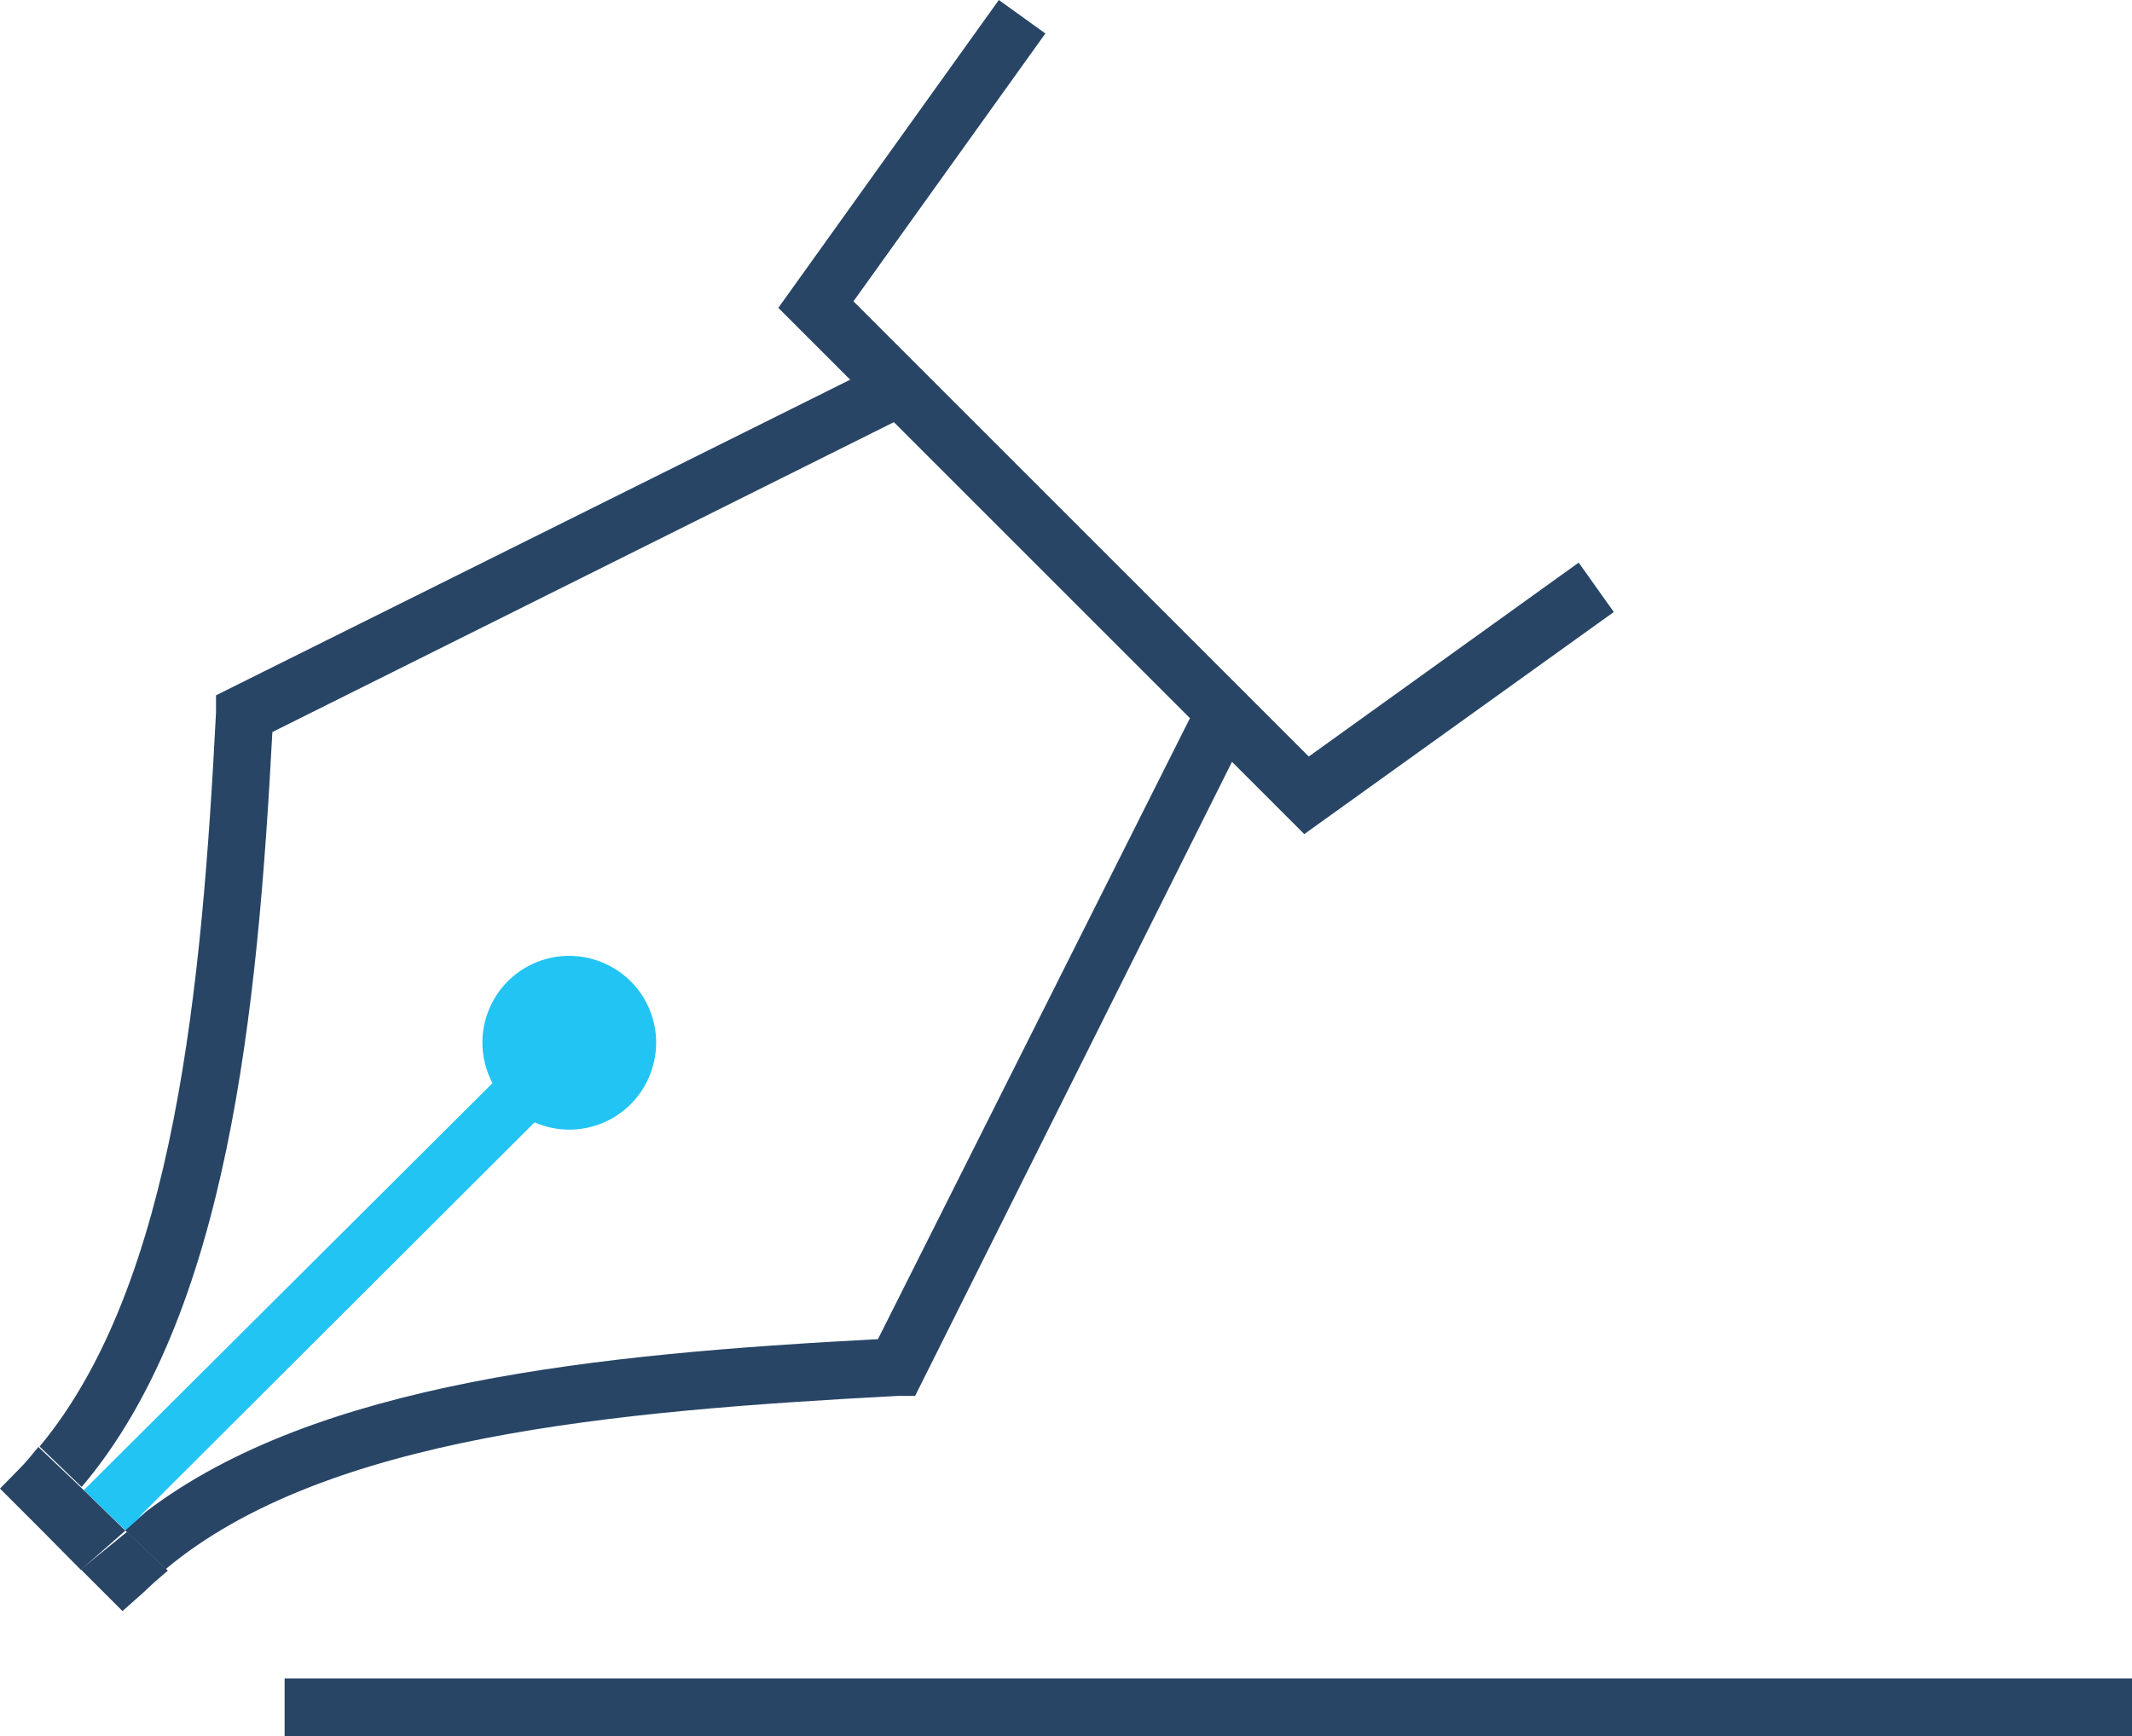 <svg enable-background="new 305.9 0 522.1 425.2" viewBox="305.9 0 522.1 425.2" xmlns="http://www.w3.org/2000/svg"><path d="m426.5 264.9c-5.4-10.3-1.4-23.1 9-28.5 10.3-5.4 23.1-1.4 28.5 9s1.4 23.1-9 28.5c-5.6 2.9-12.3 3.2-18.1.6l-97.2 97.2 1.9-1.4.8-.7-.8.7c41.7-31.8 110.8-38.7 179.3-42.3l76-152.2-72.5-72.5-152.2 75.9c-3.6 68-11 142.6-46.7 184.9l.8.8z" fill="none"/><path d="m326.4 365-.8-.8z" fill="none"/><path d="m692.5 137.8-66.1 47.5-111.5-111.5 47-65.6-11.4-8.2-54 75.4 17.6 17.6-155.3 77.3v4.2c-3.4 66.4-10 139.9-43.2 179.8l10.3 9.9c35.9-42.3 43.1-116.9 46.7-184.9l152.2-75.9 72.5 72.5-76.4 152.1c-68.5 3.6-137.6 10.5-179.3 42.3l-5.1 4.5 10 9.5c38.9-32.5 109.6-38.7 179.3-42.4h4.2l77.6-155.3 17.7 17.7 75.8-54.4z" fill="#284566"/><path d="m436.8 274.9c10.8 4.7 23.3-.2 28-11s-.2-23.3-11-28-23.3.2-28 11c-2.6 5.9-2.3 12.7.7 18.4l-100.1 99.7 10.2 9.8 5.1-4.5-1.9 1.4z" fill="#22c4f3"/><g fill="#284566"><path d="m326.4 365-.8-.8-10.3-9.8c-1.5 1.8-2.9 3.6-4.5 5.2l-4.9 5 10.5 10.5 9.3 9.4 10.9-9.6z"/><path d="m325.7 384.4.7.7 9.5 9.5 5.4-4.8c1.8-1.8 3.7-3.4 5.7-5.1l-10-9.5z"/><path d="m375.6 411.1h452.4v14.1h-452.4z"/></g></svg>